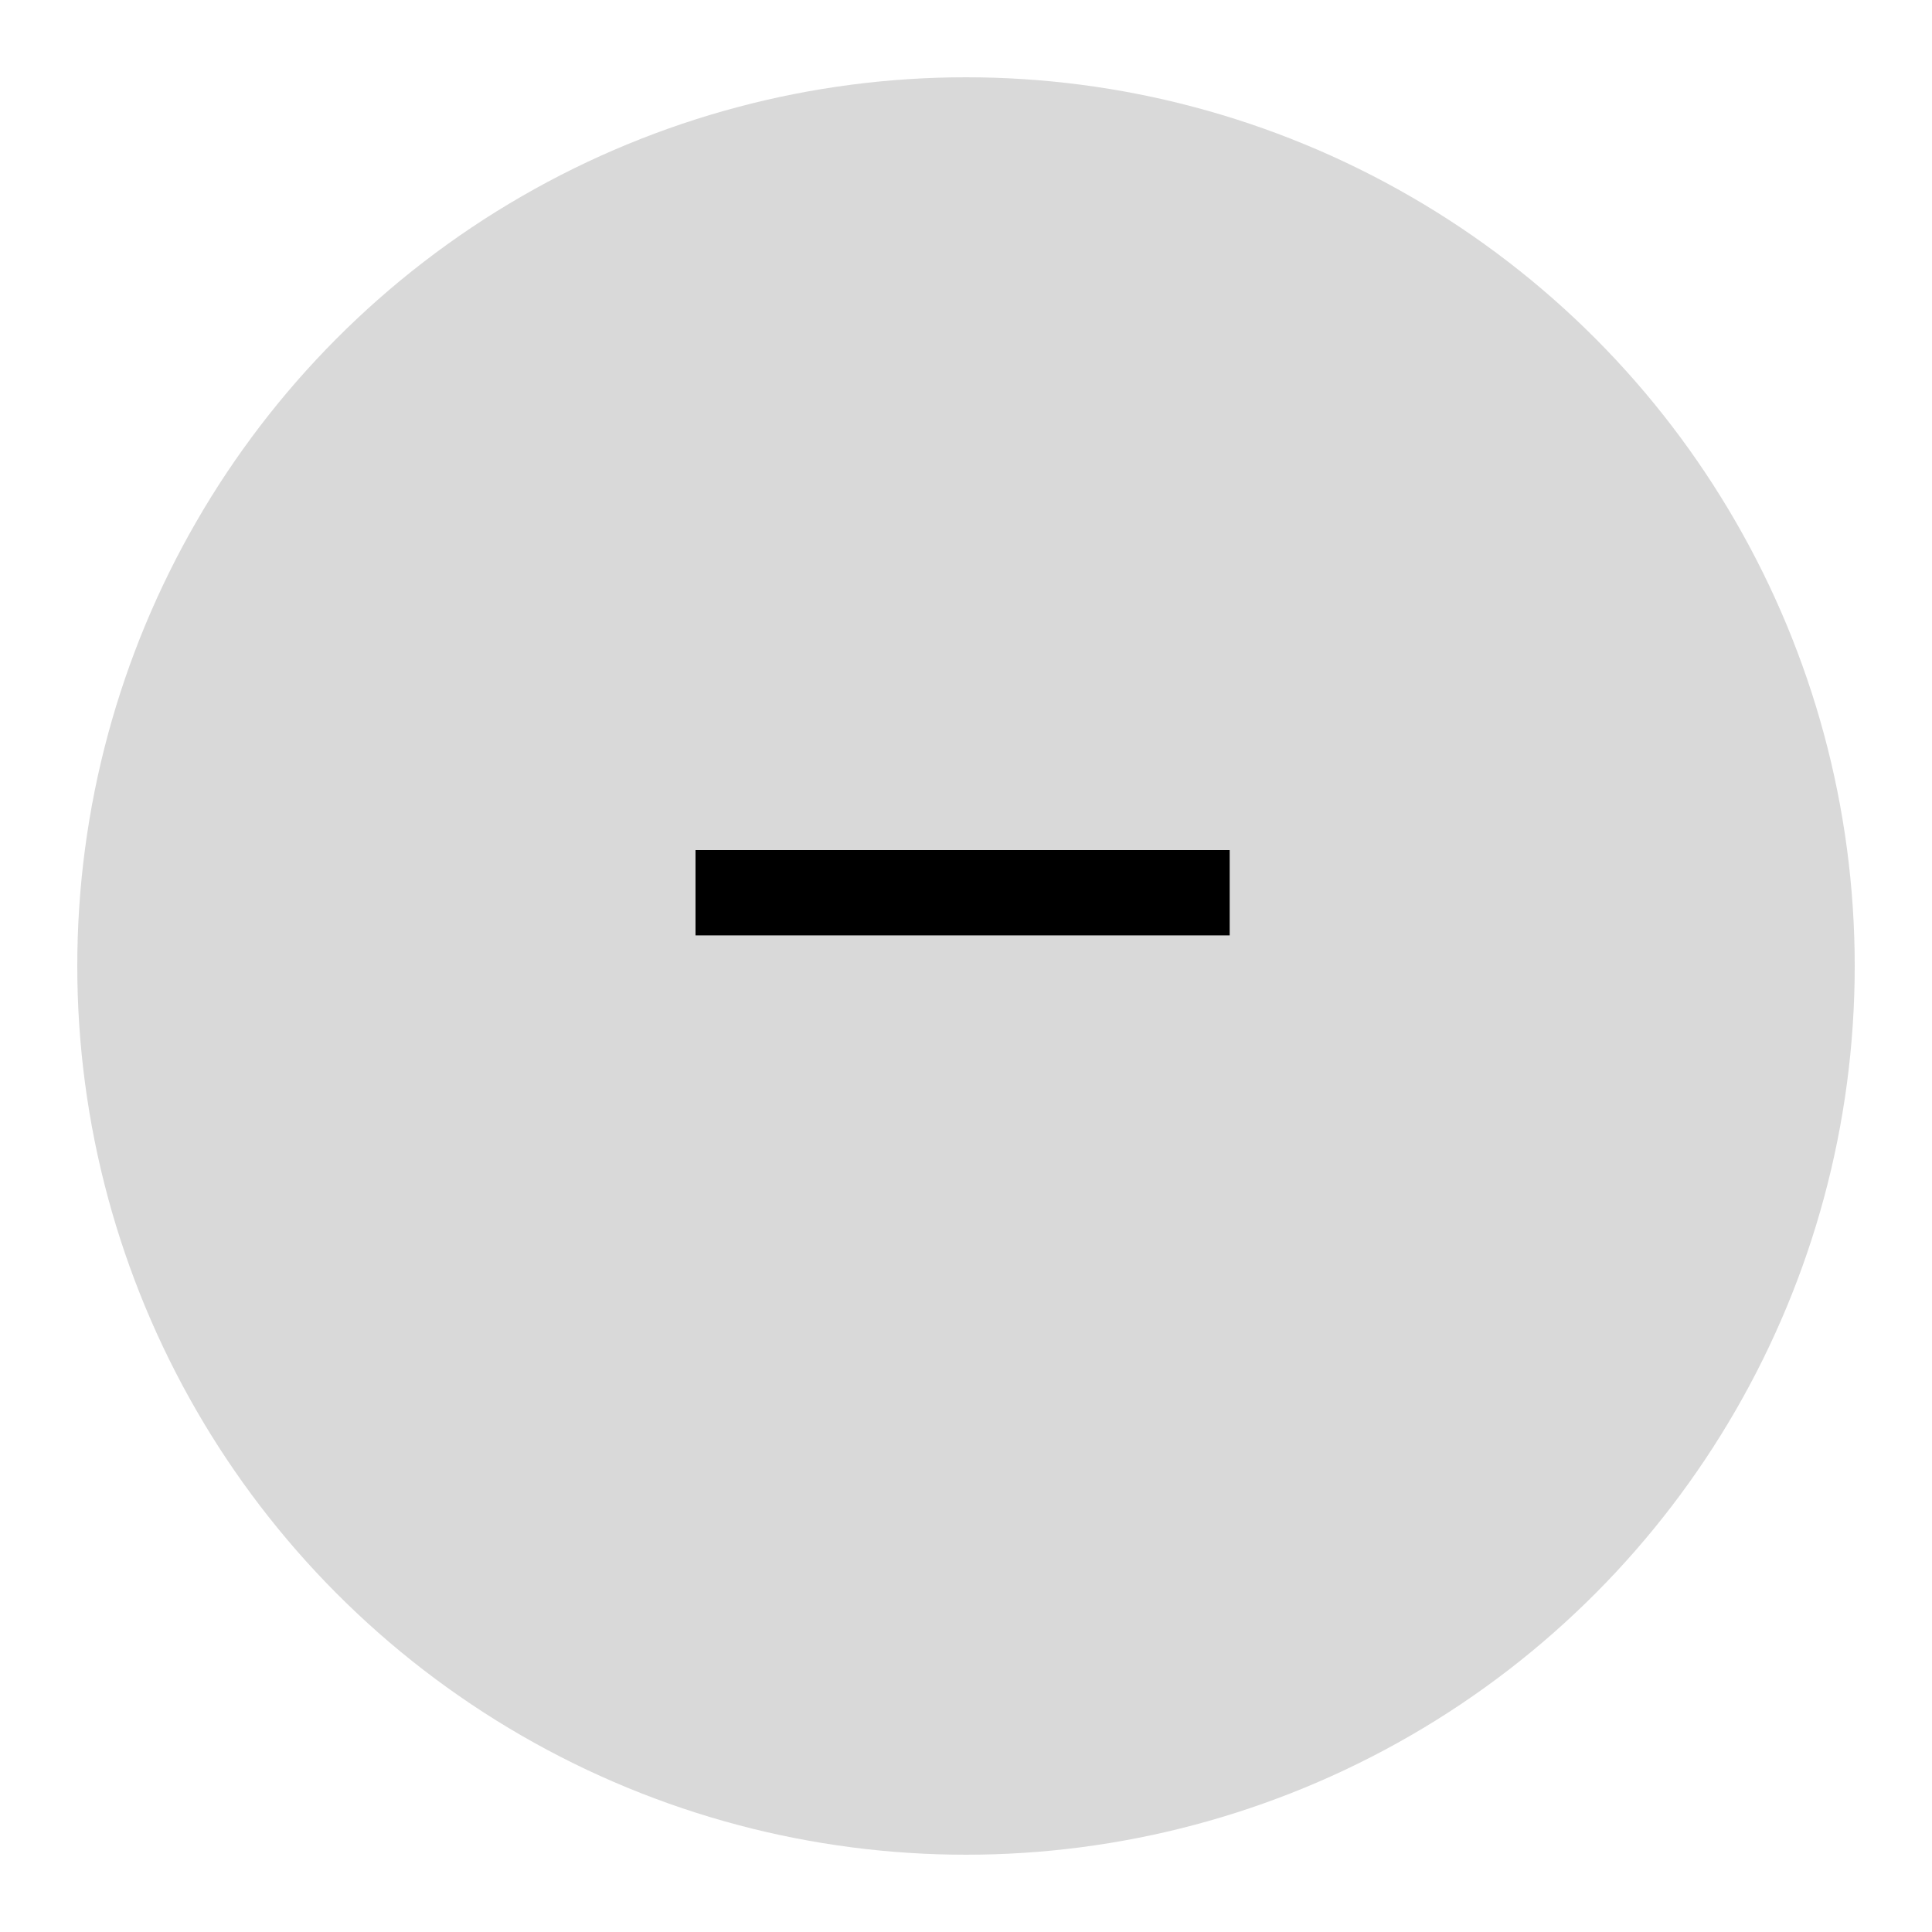 <svg width="25" height="25" viewBox="0 0 25 25" fill="none" xmlns="http://www.w3.org/2000/svg">
<g filter="url(#filter0_d_339_46)">
<circle cx="12.5" cy="11.5" r="11.5" fill="#D9D9D9"/>
</g>
<path d="M9 12.104V11H15.912V12.104H9Z" fill="black"/>
<defs>
<filter id="filter0_d_339_46" x="0" y="0" width="25" height="25" filterUnits="userSpaceOnUse" color-interpolation-filters="sRGB">
<feFlood flood-opacity="0" result="BackgroundImageFix"/>
<feColorMatrix in="SourceAlpha" type="matrix" values="0 0 0 0 0 0 0 0 0 0 0 0 0 0 0 0 0 0 127 0" result="hardAlpha"/>
<feOffset dy="1"/>
<feGaussianBlur stdDeviation="0.5"/>
<feComposite in2="hardAlpha" operator="out"/>
<feColorMatrix type="matrix" values="0 0 0 0 0 0 0 0 0 0 0 0 0 0 0 0 0 0 0.25 0"/>
<feBlend mode="normal" in2="BackgroundImageFix" result="effect1_dropShadow_339_46"/>
<feBlend mode="normal" in="SourceGraphic" in2="effect1_dropShadow_339_46" result="shape"/>
</filter>
</defs>
</svg>
